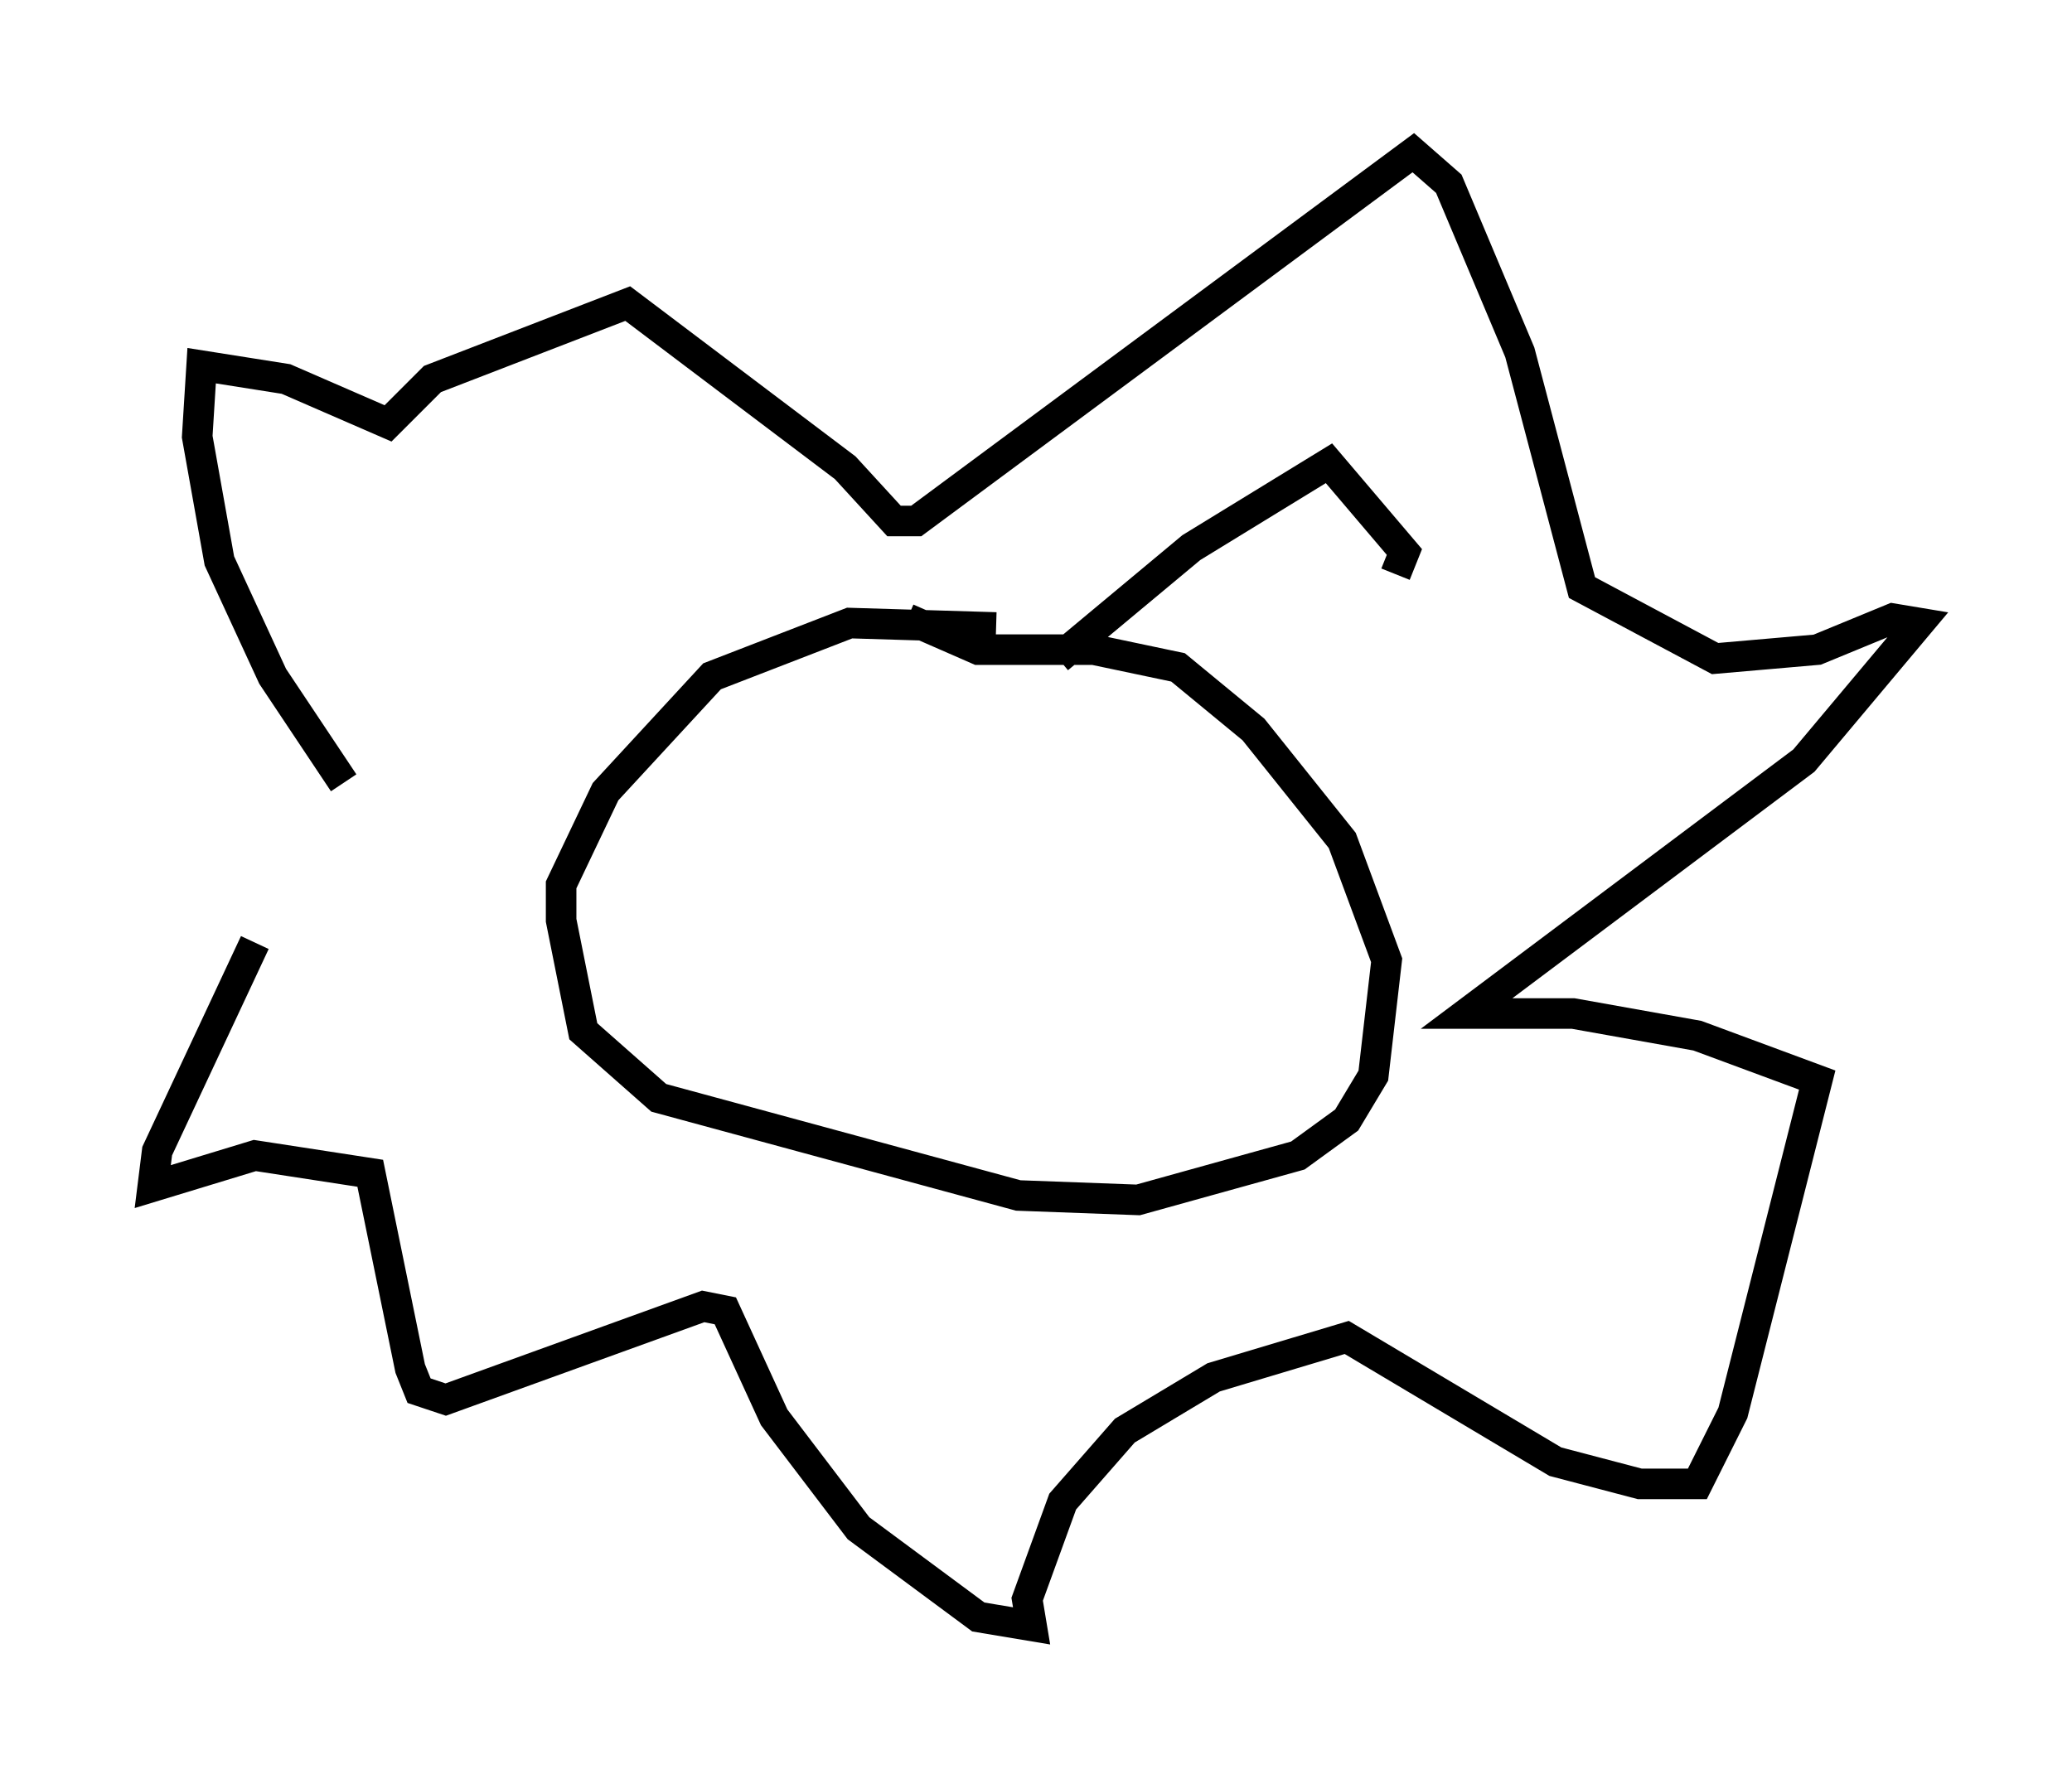 <?xml version="1.0" encoding="utf-8" ?>
<svg baseProfile="full" height="58.223" version="1.1" width="67.81" xmlns="http://www.w3.org/2000/svg" xmlns:ev="http://www.w3.org/2001/xml-events" xmlns:xlink="http://www.w3.org/1999/xlink"><defs /><rect fill="white" height="58.223" width="67.81" x="0" y="0" /><path d="M11.536, 27.223 m-3.196, 3.631 l-3.196, 6.827 -0.145, 1.162 l3.341, -1.017 3.777, 0.581 l1.307, 6.391 0.291, 0.726 l0.872, 0.291 8.425, -3.05 l0.726, 0.145 1.598, 3.486 l2.76, 3.631 3.922, 2.905 l1.743, 0.291 -0.145, -0.872 l1.162, -3.196 2.034, -2.324 l2.905, -1.743 4.358, -1.307 l6.827, 4.067 2.76, 0.726 l1.888, 0.0 1.162, -2.324 l2.76, -10.894 -3.922, -1.453 l-4.067, -0.726 -3.486, 0.0 l11.039, -8.279 3.777, -4.503 l-0.872, -0.145 -2.469, 1.017 l-3.341, 0.291 -4.358, -2.324 l-2.034, -7.698 -2.324, -5.52 l-1.162, -1.017 -16.268, 12.056 l-0.726, 0.0 -1.598, -1.743 l-7.117, -5.374 -6.391, 2.469 l-1.453, 1.453 -3.341, -1.453 l-2.76, -0.436 -0.145, 2.324 l0.726, 4.067 1.743, 3.777 l2.324, 3.486 m21.352, -5.084 l-4.793, -0.145 -4.503, 1.743 l-3.486, 3.777 -1.453, 3.05 l0.0, 1.162 0.726, 3.631 l2.469, 2.179 11.765, 3.196 l3.922, 0.145 5.229, -1.453 l1.598, -1.162 0.872, -1.453 l0.436, -3.777 -1.453, -3.922 l-2.905, -3.631 -2.469, -2.034 l-2.76, -0.581 -3.777, 0.0 l-2.324, -1.017 m4.939, 1.307 l4.358, -3.631 4.503, -2.76 l2.469, 2.905 -0.291, 0.726 " fill="none" stroke="black" stroke-width="1" /></svg>